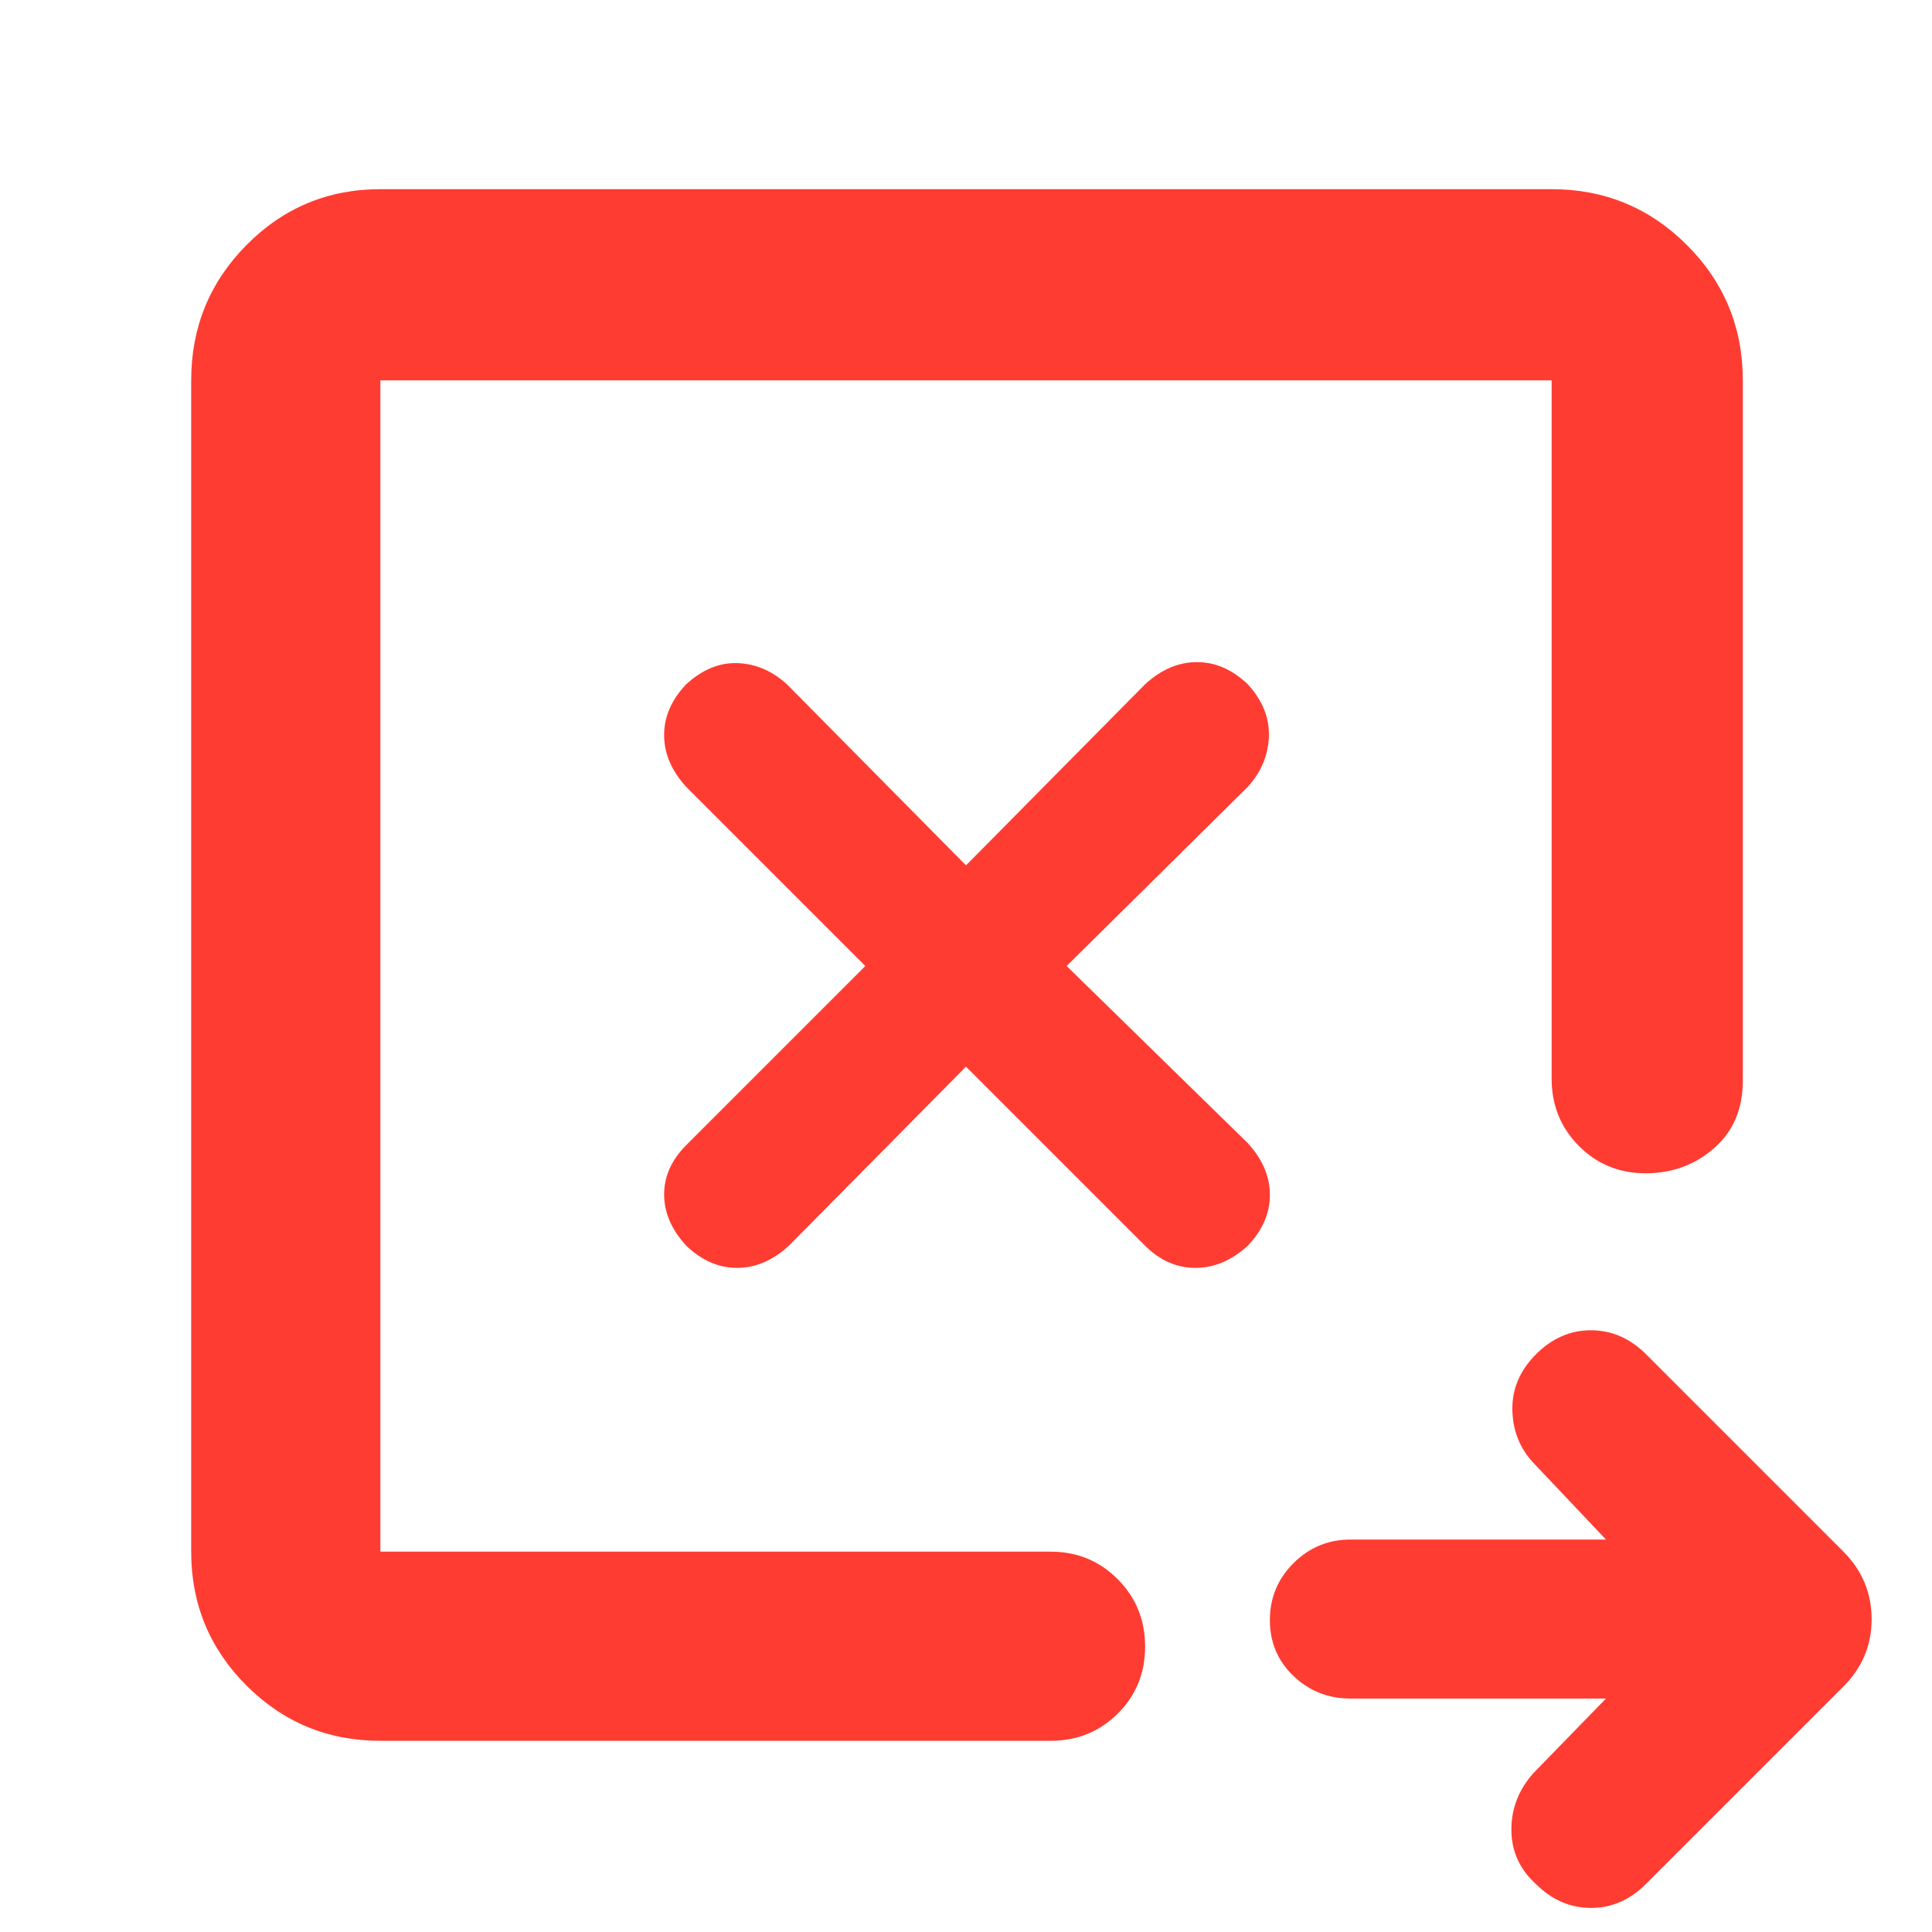 <svg xmlns="http://www.w3.org/2000/svg" height="48" viewBox="0 -960 960 960" width="48"><path fill="rgb(255, 60, 50)" d="m480-430 89 89q11 11 25 11t26-11q11-11.51 11-25.26Q631-380 620-392l-90-88 90-89q10-11 10.5-25T620-620q-11.51-11-25.26-11Q581-631 569-620l-89 90-89-90q-11-10-24.5-10.5T341-620q-11 11.51-11 25.26Q330-581 341-569l89 89-89 89q-11 11-11 24.5t11 25.5q11.51 11 25.26 11Q380-330 392-341l88-89Zm318 314H671q-16.47 0-28.24-11.18Q631-138.35 631-154.98q0-16.63 11.76-28.33Q654.53-195 671-195h127l-35-37q-11-11-11.5-26.82t11.45-27.97Q774.98-299 790.49-299T818-287l98 98q14 14.09 14 33.55Q930-136 916-122l-98 98q-12 12.08-27.5 12.04Q775-12 763-24q-12-11-12-26.87 0-15.86 11-28.13l36-37Zm-609-73v-582 582-6 6Zm0 94q-39.05 0-66.53-27.47Q95-149.95 95-189v-582q0-39.46 27.47-67.23Q149.95-866 189-866h582q39.46 0 67.23 27.77Q866-810.46 866-771v348q0 21-14.26 33.5-14.27 12.5-34 12.5-19.74 0-33.24-13.63Q771-404.25 771-424v-347H189v582h333q19.75 0 33.38 13.68Q569-161.65 569-141.82q0 19.82-13.62 33.32Q541.75-95 522-95H189Z"/></svg>